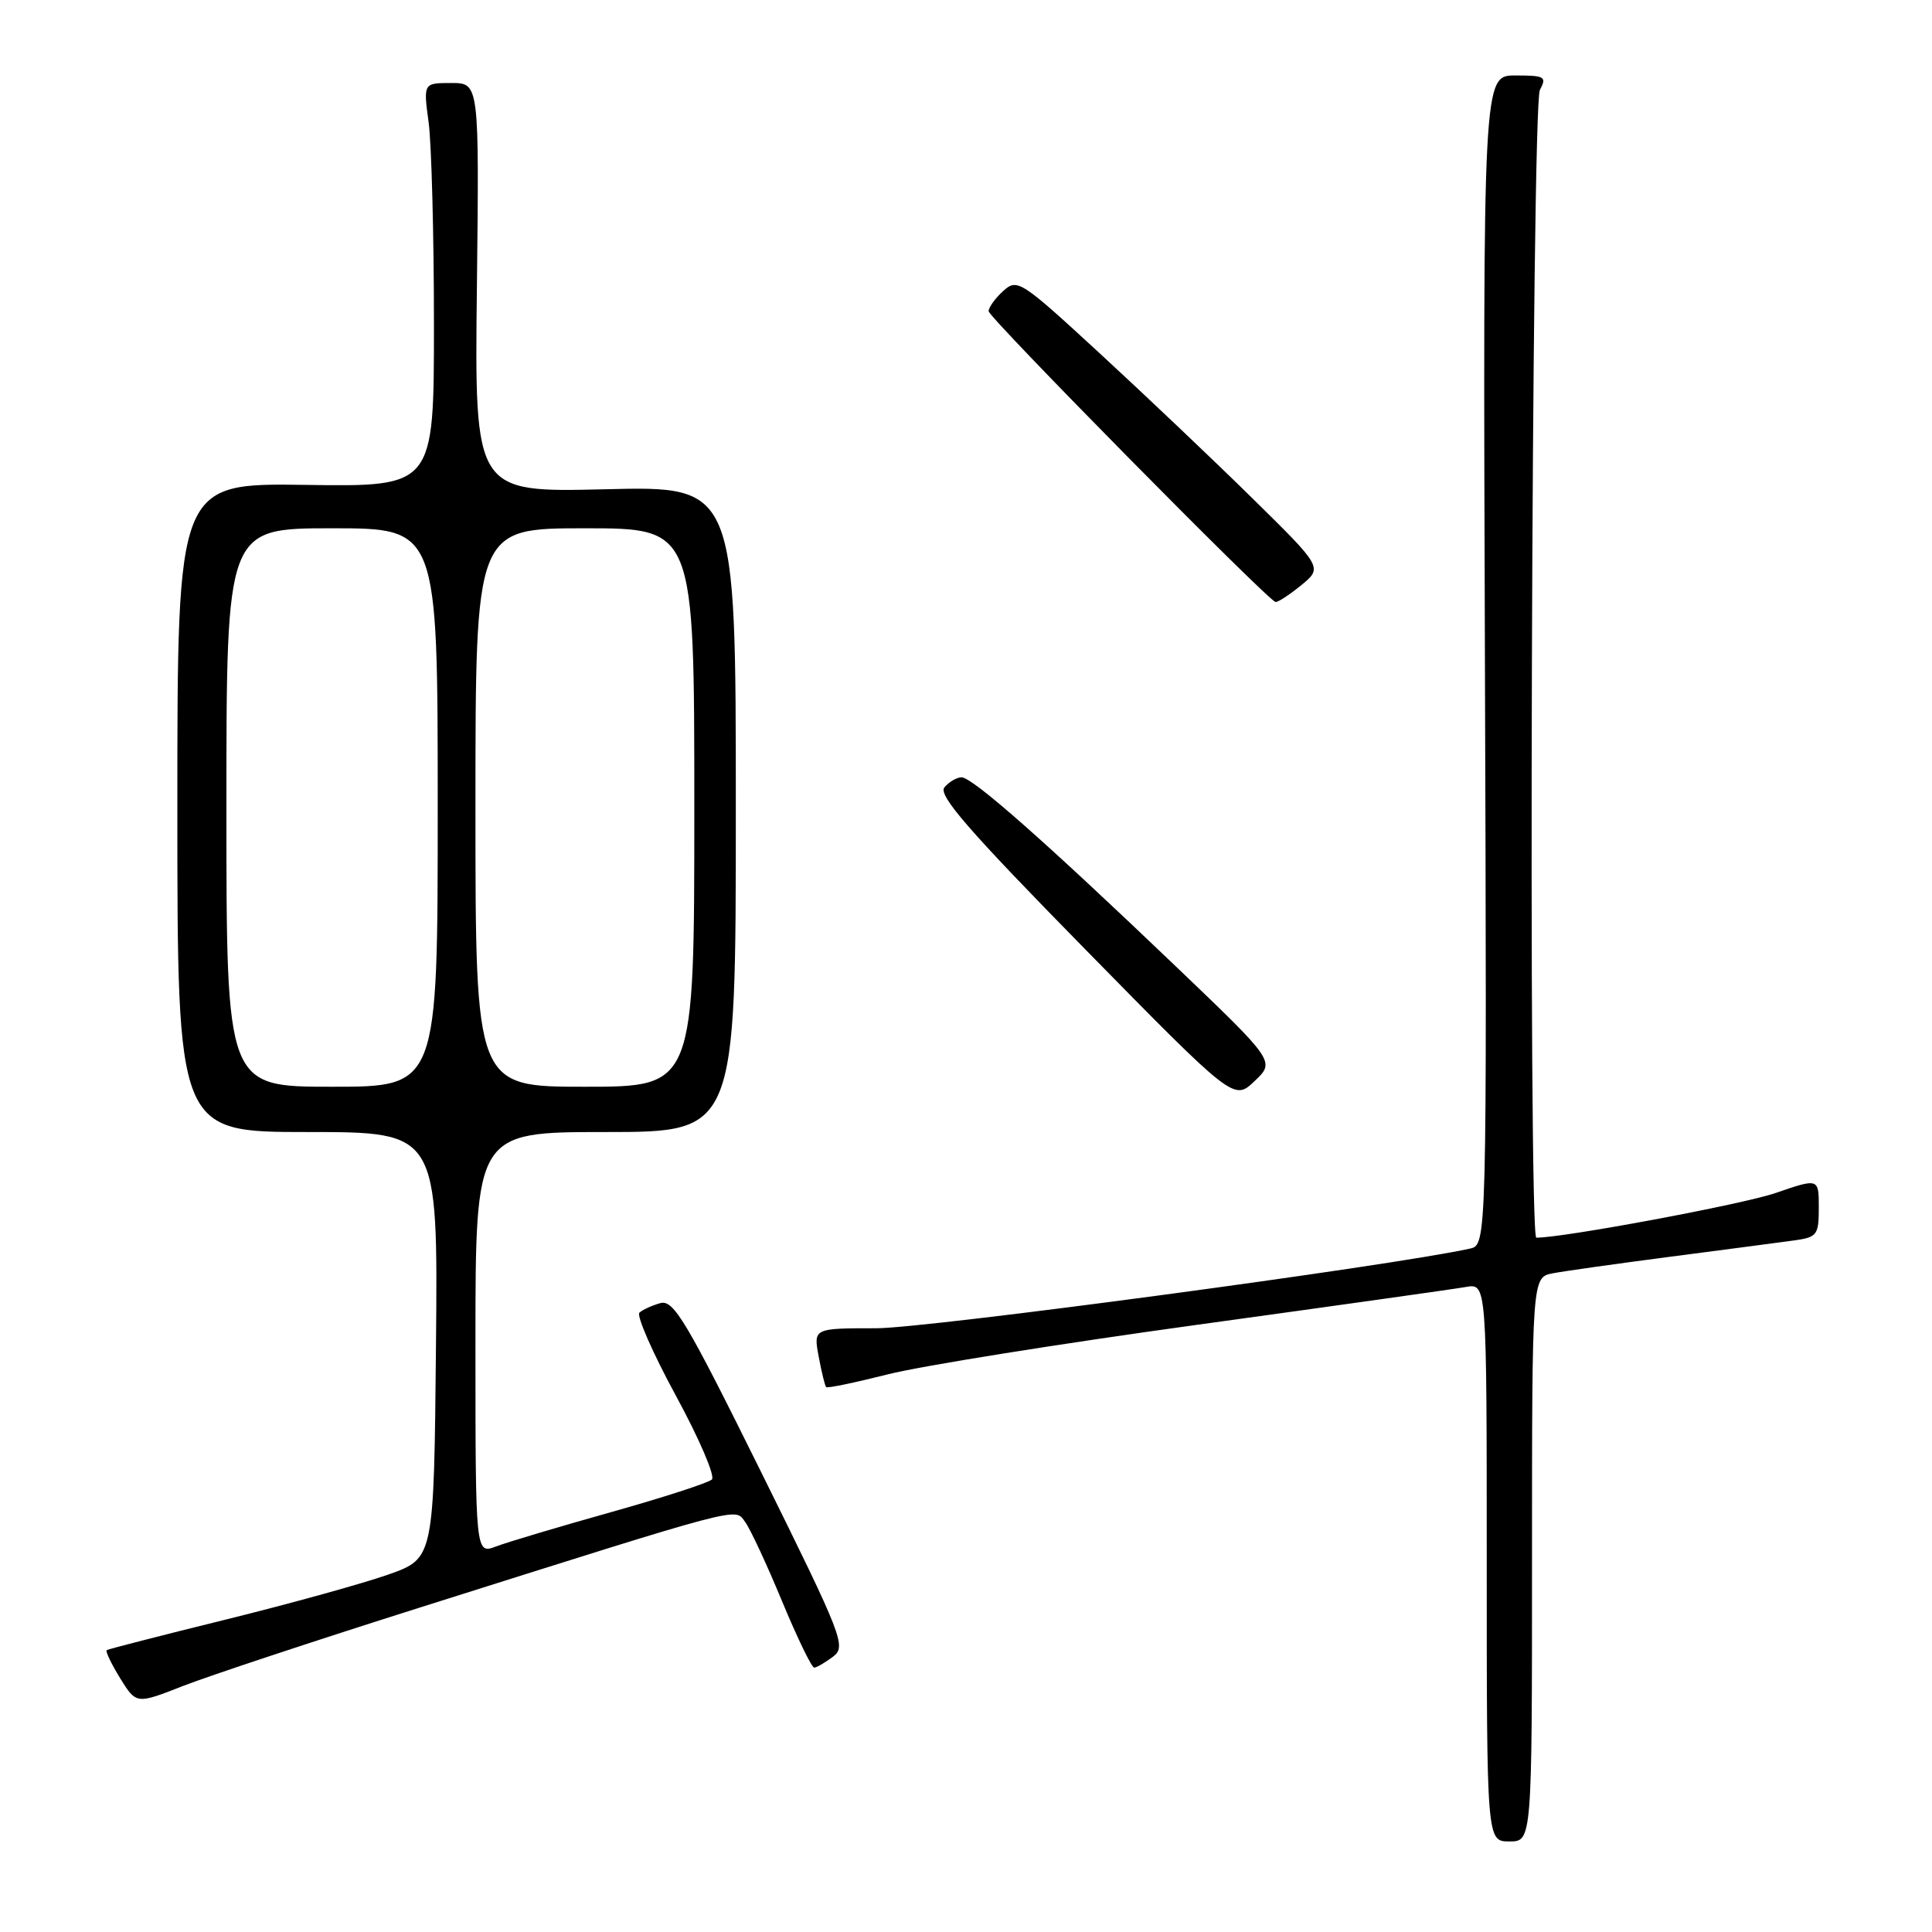 <?xml version="1.0" encoding="UTF-8" standalone="no"?>
<!DOCTYPE svg PUBLIC "-//W3C//DTD SVG 1.1//EN" "http://www.w3.org/Graphics/SVG/1.1/DTD/svg11.dtd" >
<svg xmlns="http://www.w3.org/2000/svg" xmlns:xlink="http://www.w3.org/1999/xlink" version="1.1" viewBox="0 0 256 256">
 <g >
 <path fill="currentColor"
d=" M 203.00 206.62 C 203.00 169.25 203.00 169.25 205.75 168.72 C 207.26 168.43 214.35 167.43 221.50 166.50 C 228.65 165.57 235.96 164.61 237.75 164.36 C 240.78 163.94 241.00 163.65 241.00 160.01 C 241.00 156.11 241.00 156.11 235.27 158.08 C 230.91 159.58 207.24 164.00 203.57 164.00 C 202.48 164.00 202.94 13.97 204.04 11.93 C 204.98 10.16 204.71 10.00 200.79 10.00 C 196.50 10.00 196.50 10.00 196.76 87.48 C 197.02 164.96 197.02 164.96 194.76 165.45 C 184.35 167.75 122.82 176.00 116.14 176.00 C 107.78 176.00 107.78 176.00 108.48 179.75 C 108.86 181.81 109.31 183.64 109.47 183.80 C 109.64 183.97 113.31 183.20 117.63 182.11 C 121.96 181.01 140.35 178.06 158.50 175.56 C 176.65 173.06 192.74 170.80 194.25 170.53 C 197.00 170.05 197.00 170.05 197.00 207.03 C 197.00 244.00 197.00 244.00 200.00 244.00 C 203.00 244.00 203.00 244.00 203.00 206.62 Z  M 55.47 213.06 C 99.03 199.30 97.32 199.75 98.73 201.66 C 99.41 202.58 101.61 207.30 103.62 212.16 C 105.64 217.02 107.56 220.99 107.89 220.97 C 108.23 220.95 109.34 220.30 110.38 219.52 C 112.16 218.16 111.71 216.99 100.88 195.11 C 90.90 174.95 89.25 172.19 87.50 172.67 C 86.40 172.98 85.15 173.54 84.73 173.93 C 84.31 174.32 86.48 179.27 89.56 184.94 C 92.64 190.60 94.79 195.60 94.33 196.04 C 93.87 196.48 87.87 198.43 80.99 200.36 C 74.11 202.29 67.24 204.34 65.74 204.91 C 63.00 205.95 63.00 205.95 63.00 177.98 C 63.00 150.00 63.00 150.00 80.25 150.00 C 97.50 150.00 97.50 150.00 97.50 107.20 C 97.50 64.40 97.50 64.40 80.19 64.83 C 62.88 65.25 62.88 65.25 63.19 38.13 C 63.50 11.00 63.50 11.00 59.80 11.00 C 56.09 11.00 56.09 11.00 56.80 16.25 C 57.18 19.14 57.50 31.17 57.50 43.00 C 57.50 64.50 57.50 64.50 40.50 64.25 C 23.50 64.01 23.50 64.01 23.50 107.00 C 23.50 150.00 23.50 150.00 40.77 150.00 C 58.03 150.00 58.03 150.00 57.77 178.24 C 57.50 206.49 57.50 206.49 51.50 208.62 C 48.20 209.79 38.53 212.47 30.00 214.58 C 21.47 216.68 14.34 218.52 14.14 218.65 C 13.94 218.78 14.74 220.45 15.91 222.36 C 18.06 225.83 18.06 225.83 24.25 223.40 C 27.66 222.07 41.71 217.41 55.47 213.06 Z  M 155.74 127.99 C 138.48 111.49 128.86 103.00 127.41 103.00 C 126.77 103.00 125.75 103.60 125.14 104.33 C 124.28 105.37 128.34 110.04 143.77 125.76 C 163.50 145.86 163.50 145.86 166.24 143.25 C 168.98 140.65 168.98 140.65 155.74 127.99 Z  M 172.39 77.57 C 175.28 75.20 175.28 75.20 165.89 65.97 C 160.73 60.89 151.63 52.26 145.68 46.78 C 135.22 37.15 134.80 36.87 132.93 38.56 C 131.87 39.52 131.00 40.73 131.00 41.24 C 131.00 42.07 167.79 79.37 169.00 79.76 C 169.28 79.85 170.80 78.86 172.39 77.57 Z  M 30.00 107.00 C 30.00 70.00 30.00 70.00 44.00 70.00 C 58.00 70.00 58.00 70.00 58.00 107.00 C 58.00 144.00 58.00 144.00 44.00 144.00 C 30.00 144.00 30.00 144.00 30.00 107.00 Z  M 63.00 107.00 C 63.00 70.00 63.00 70.00 77.50 70.00 C 92.00 70.00 92.00 70.00 92.00 107.00 C 92.00 144.00 92.00 144.00 77.50 144.00 C 63.00 144.00 63.00 144.00 63.00 107.00 Z "/>
</g>
</svg>